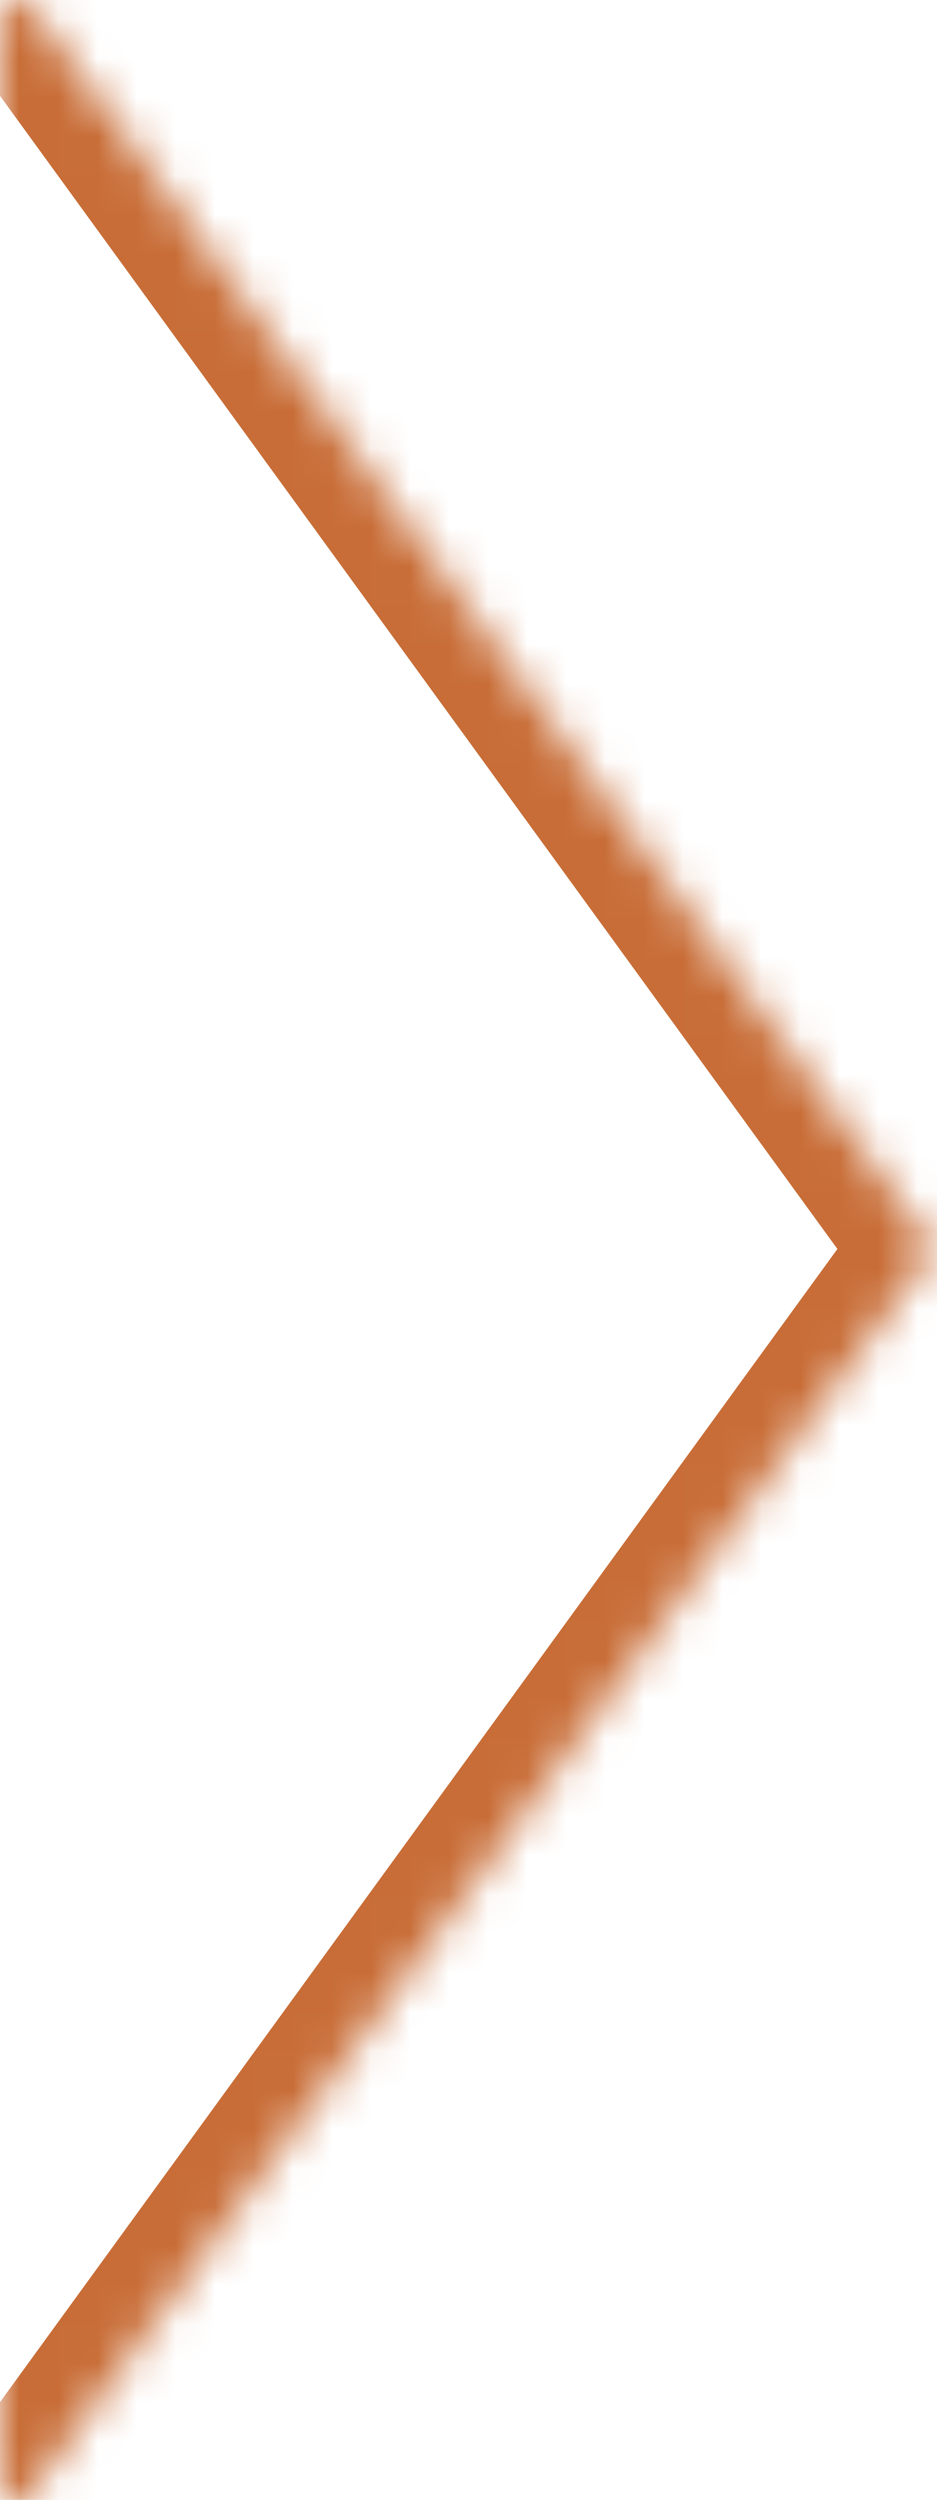 <svg width="24" height="64" viewBox="0 0 24 64" fill="none" xmlns="http://www.w3.org/2000/svg">
<g clip-path="url(#clip0)">
<rect width="1920" height="5936" transform="translate(-564 -4101)" fill="white"/>
<g filter="url(#filter0_d)">
<rect x="-404" y="-460.487" width="513" height="640" fill="white"/>
</g>
<mask id="path-2-inside-1" fill="white">
<path fill-rule="evenodd" clip-rule="evenodd" d="M-295.766 0.044H0.741V0.071L23.921 31.975L0.741 63.879V64.044H-295.766V63.881L-295.784 63.887L-318.92 32.044L-295.784 0.2L-295.766 0.21V0.044Z"/>
</mask>
<path d="M0.741 0.044H2.741V-1.956H0.741V0.044ZM-295.766 0.044V-1.956H-297.766V0.044H-295.766ZM0.741 0.071H-1.259V0.721L-0.877 1.247L0.741 0.071ZM23.921 31.975L25.539 33.151L26.393 31.975L25.539 30.8L23.921 31.975ZM0.741 63.879L-0.877 62.704L-1.259 63.23V63.879H0.741ZM0.741 64.044V66.044H2.741V64.044H0.741ZM-295.766 64.044H-297.766V66.044H-295.766V64.044ZM-295.766 63.881H-293.766V61.128L-296.384 61.979L-295.766 63.881ZM-295.784 63.887L-297.402 65.063L-296.548 66.238L-295.166 65.789L-295.784 63.887ZM-318.92 32.044L-320.538 30.868L-321.392 32.044L-320.538 33.219L-318.92 32.044ZM-295.784 0.2L-294.849 -1.568L-296.383 -2.379L-297.402 -0.975L-295.784 0.2ZM-295.766 0.21L-296.701 1.978L-293.766 3.531V0.21H-295.766ZM0.741 -1.956H-295.766V2.044H0.741V-1.956ZM2.741 0.071V0.044H-1.259V0.071H2.741ZM25.539 30.8L2.359 -1.105L-0.877 1.247L22.303 33.151L25.539 30.8ZM2.359 65.055L25.539 33.151L22.303 30.8L-0.877 62.704L2.359 65.055ZM2.741 64.044V63.879H-1.259V64.044H2.741ZM-295.766 66.044H0.741V62.044H-295.766V66.044ZM-297.766 63.881V64.044H-293.766V63.881H-297.766ZM-295.166 65.789L-295.148 65.783L-296.384 61.979L-296.402 61.985L-295.166 65.789ZM-320.538 33.219L-297.402 65.063L-294.166 62.712L-317.302 30.868L-320.538 33.219ZM-297.402 -0.975L-320.538 30.868L-317.302 33.219L-294.166 1.376L-297.402 -0.975ZM-294.831 -1.558L-294.849 -1.568L-296.719 1.968L-296.701 1.978L-294.831 -1.558ZM-297.766 0.044V0.21H-293.766V0.044H-297.766Z" fill="#C86D37" mask="url(#path-2-inside-1)"/>
</g>
<defs>
<filter id="filter0_d" x="-429" y="-485.487" width="573" height="700" filterUnits="userSpaceOnUse" color-interpolation-filters="sRGB">
<feFlood flood-opacity="0" result="BackgroundImageFix"/>
<feColorMatrix in="SourceAlpha" type="matrix" values="0 0 0 0 0 0 0 0 0 0 0 0 0 0 0 0 0 0 127 0"/>
<feOffset dx="5" dy="5"/>
<feGaussianBlur stdDeviation="15"/>
<feColorMatrix type="matrix" values="0 0 0 0 0 0 0 0 0 0 0 0 0 0 0 0 0 0 0.15 0"/>
<feBlend mode="normal" in2="BackgroundImageFix" result="effect1_dropShadow"/>
<feBlend mode="normal" in="SourceGraphic" in2="effect1_dropShadow" result="shape"/>
</filter>
<clipPath id="clip0">
<rect width="1920" height="5936" fill="white" transform="translate(-564 -4101)"/>
</clipPath>
</defs>
</svg>
